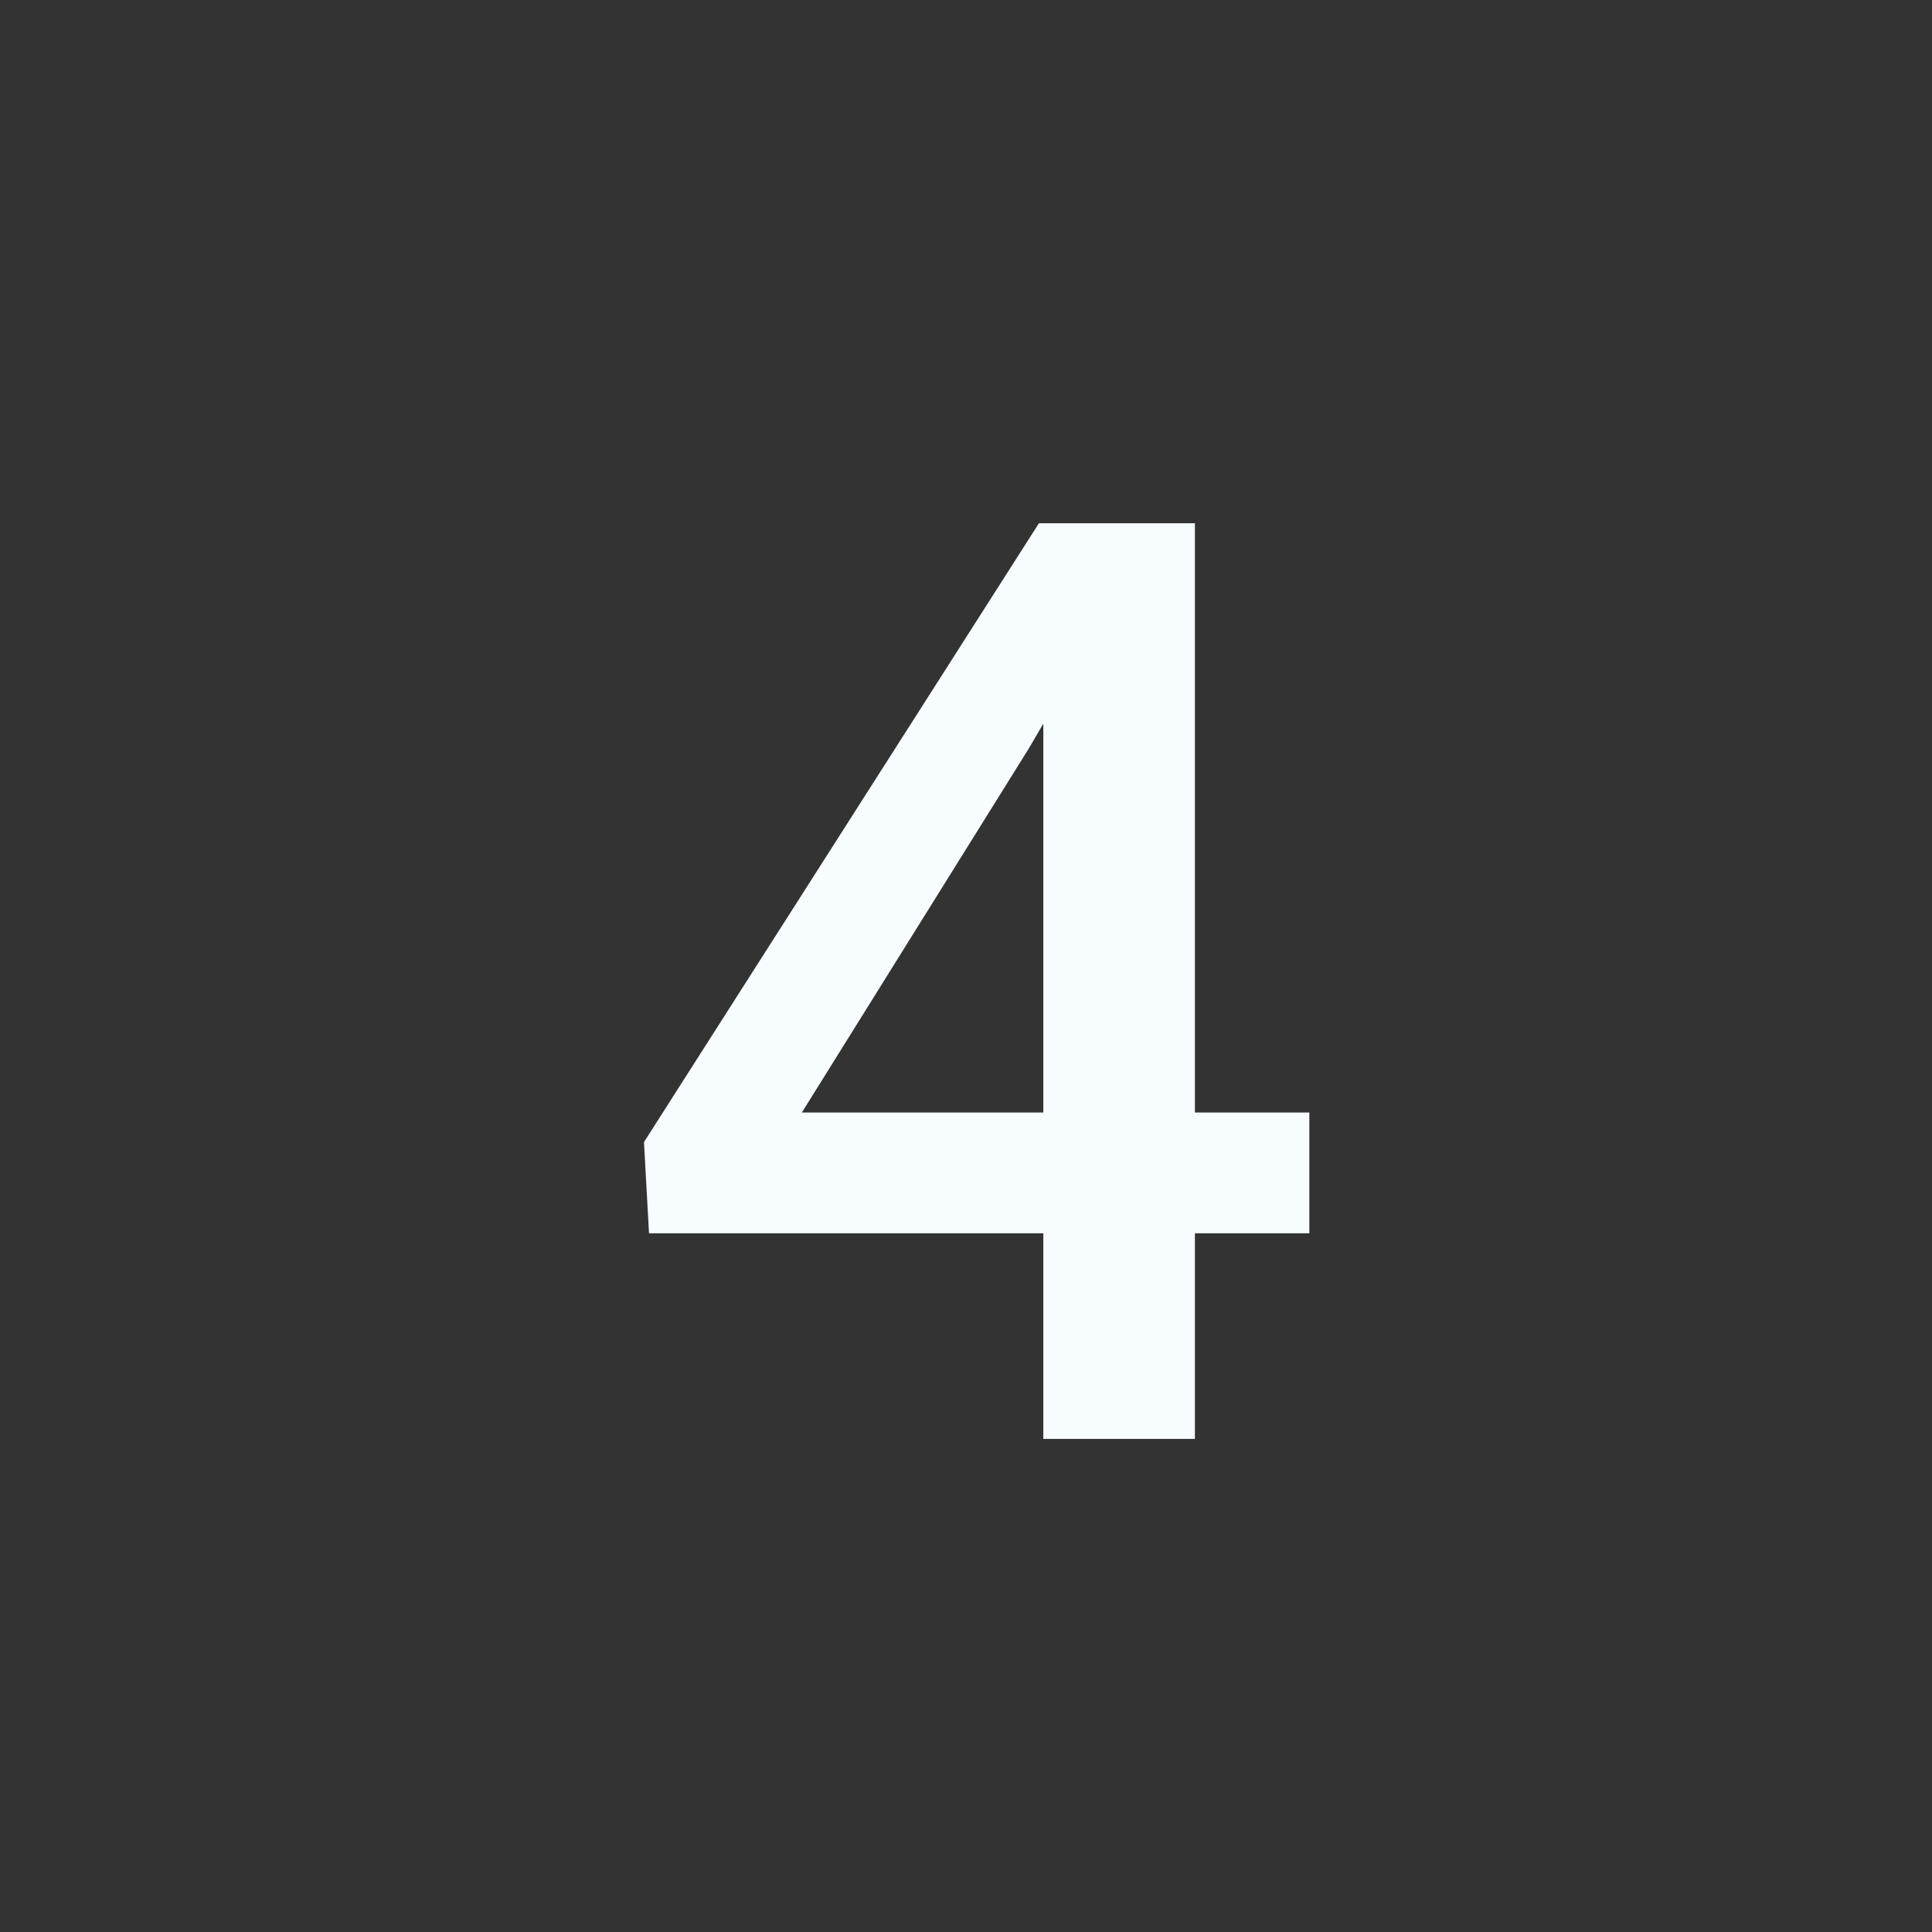<svg width="56" height="56" viewBox="0 0 56 56" fill="none" xmlns="http://www.w3.org/2000/svg">
<rect x="0" y="0" width="56" height="56" fill="#333333" stroke="none"/>
<path d="M37.952 32.247V35.747H18.812L18.666 33.104L30.114 15.166H33.632L29.822 21.693L23.242 32.247H37.952ZM34.635 15.166V41.708H30.241V15.166H34.635Z" fill="#F7FCFF"/>
</svg>
